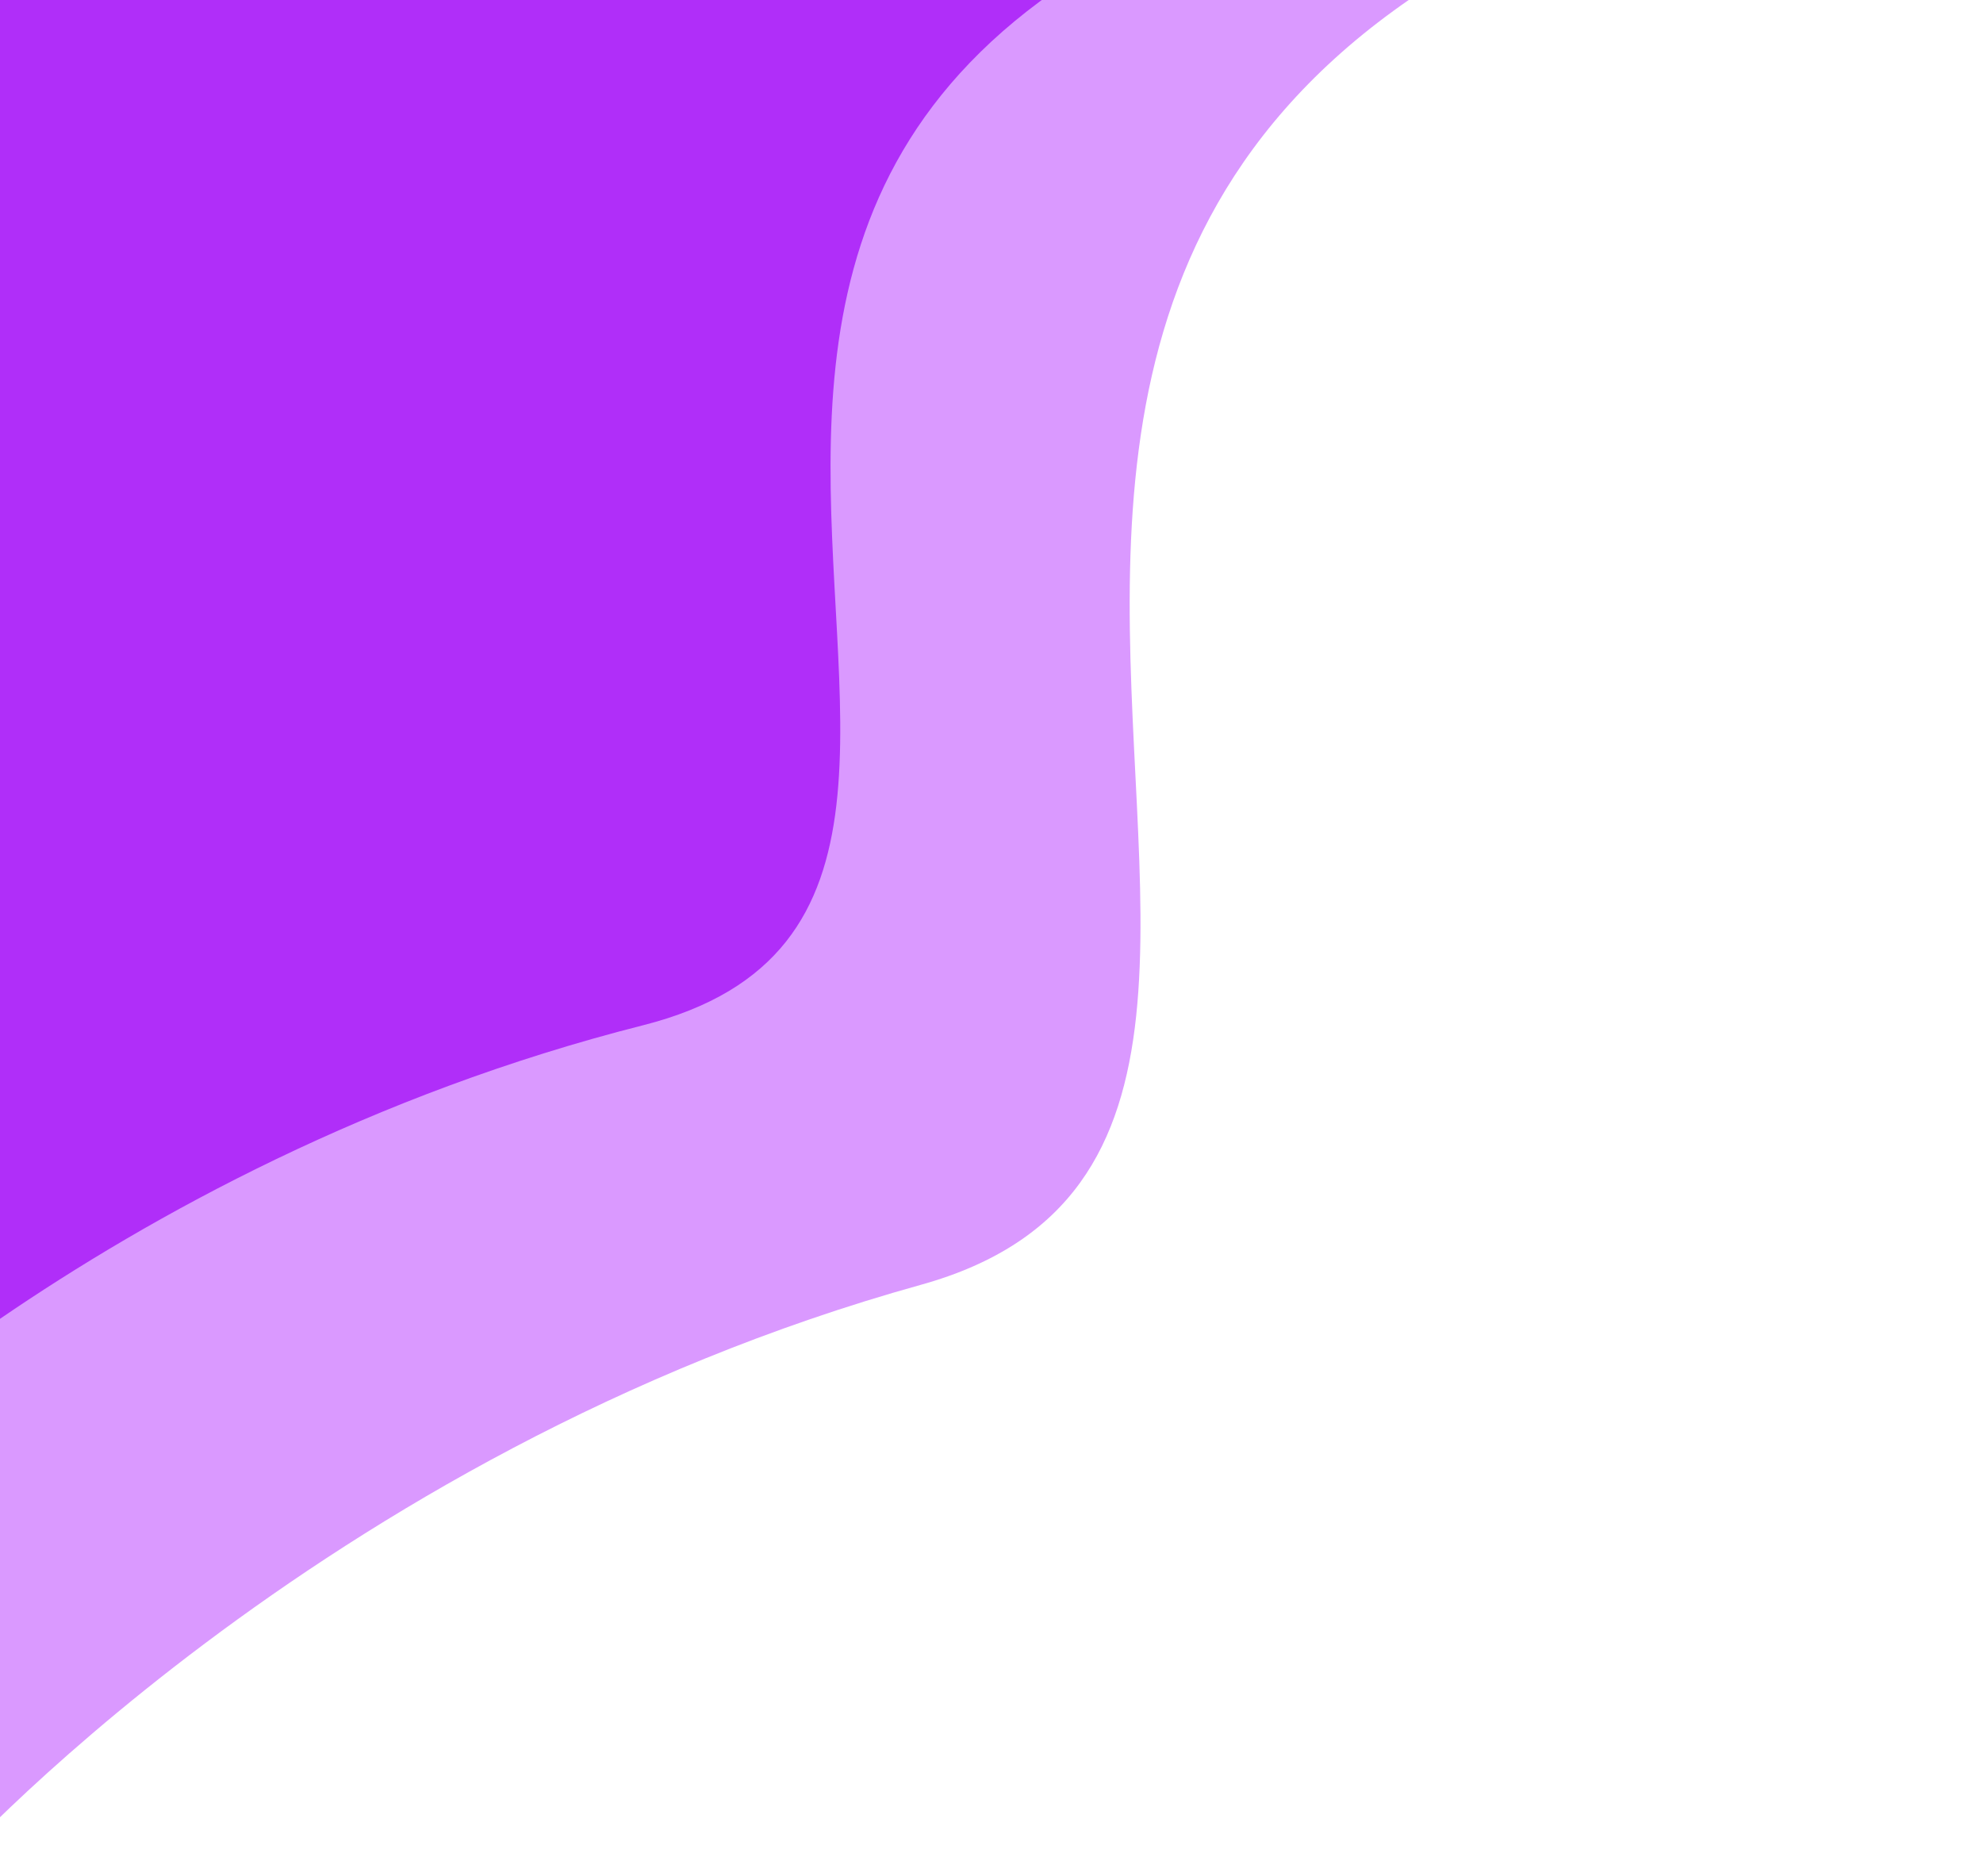 <svg width="370" height="350" viewBox="0 0 370 350" fill="none" xmlns="http://www.w3.org/2000/svg">
<path d="M-10.7 -111L370 -37.998C97.007 7.978 284.657 208.345 171.81 239.72C58.962 271.096 -10.7 350 -10.7 350V-111Z" fill="#DA99FF"/>
<path d="M-44 -95.9L298 -36.12C52.758 1.529 221.333 165.606 119.957 191.299C18.581 216.992 -44 281.605 -44 281.605V-95.9Z" fill="#B02EF9"/>
</svg>
